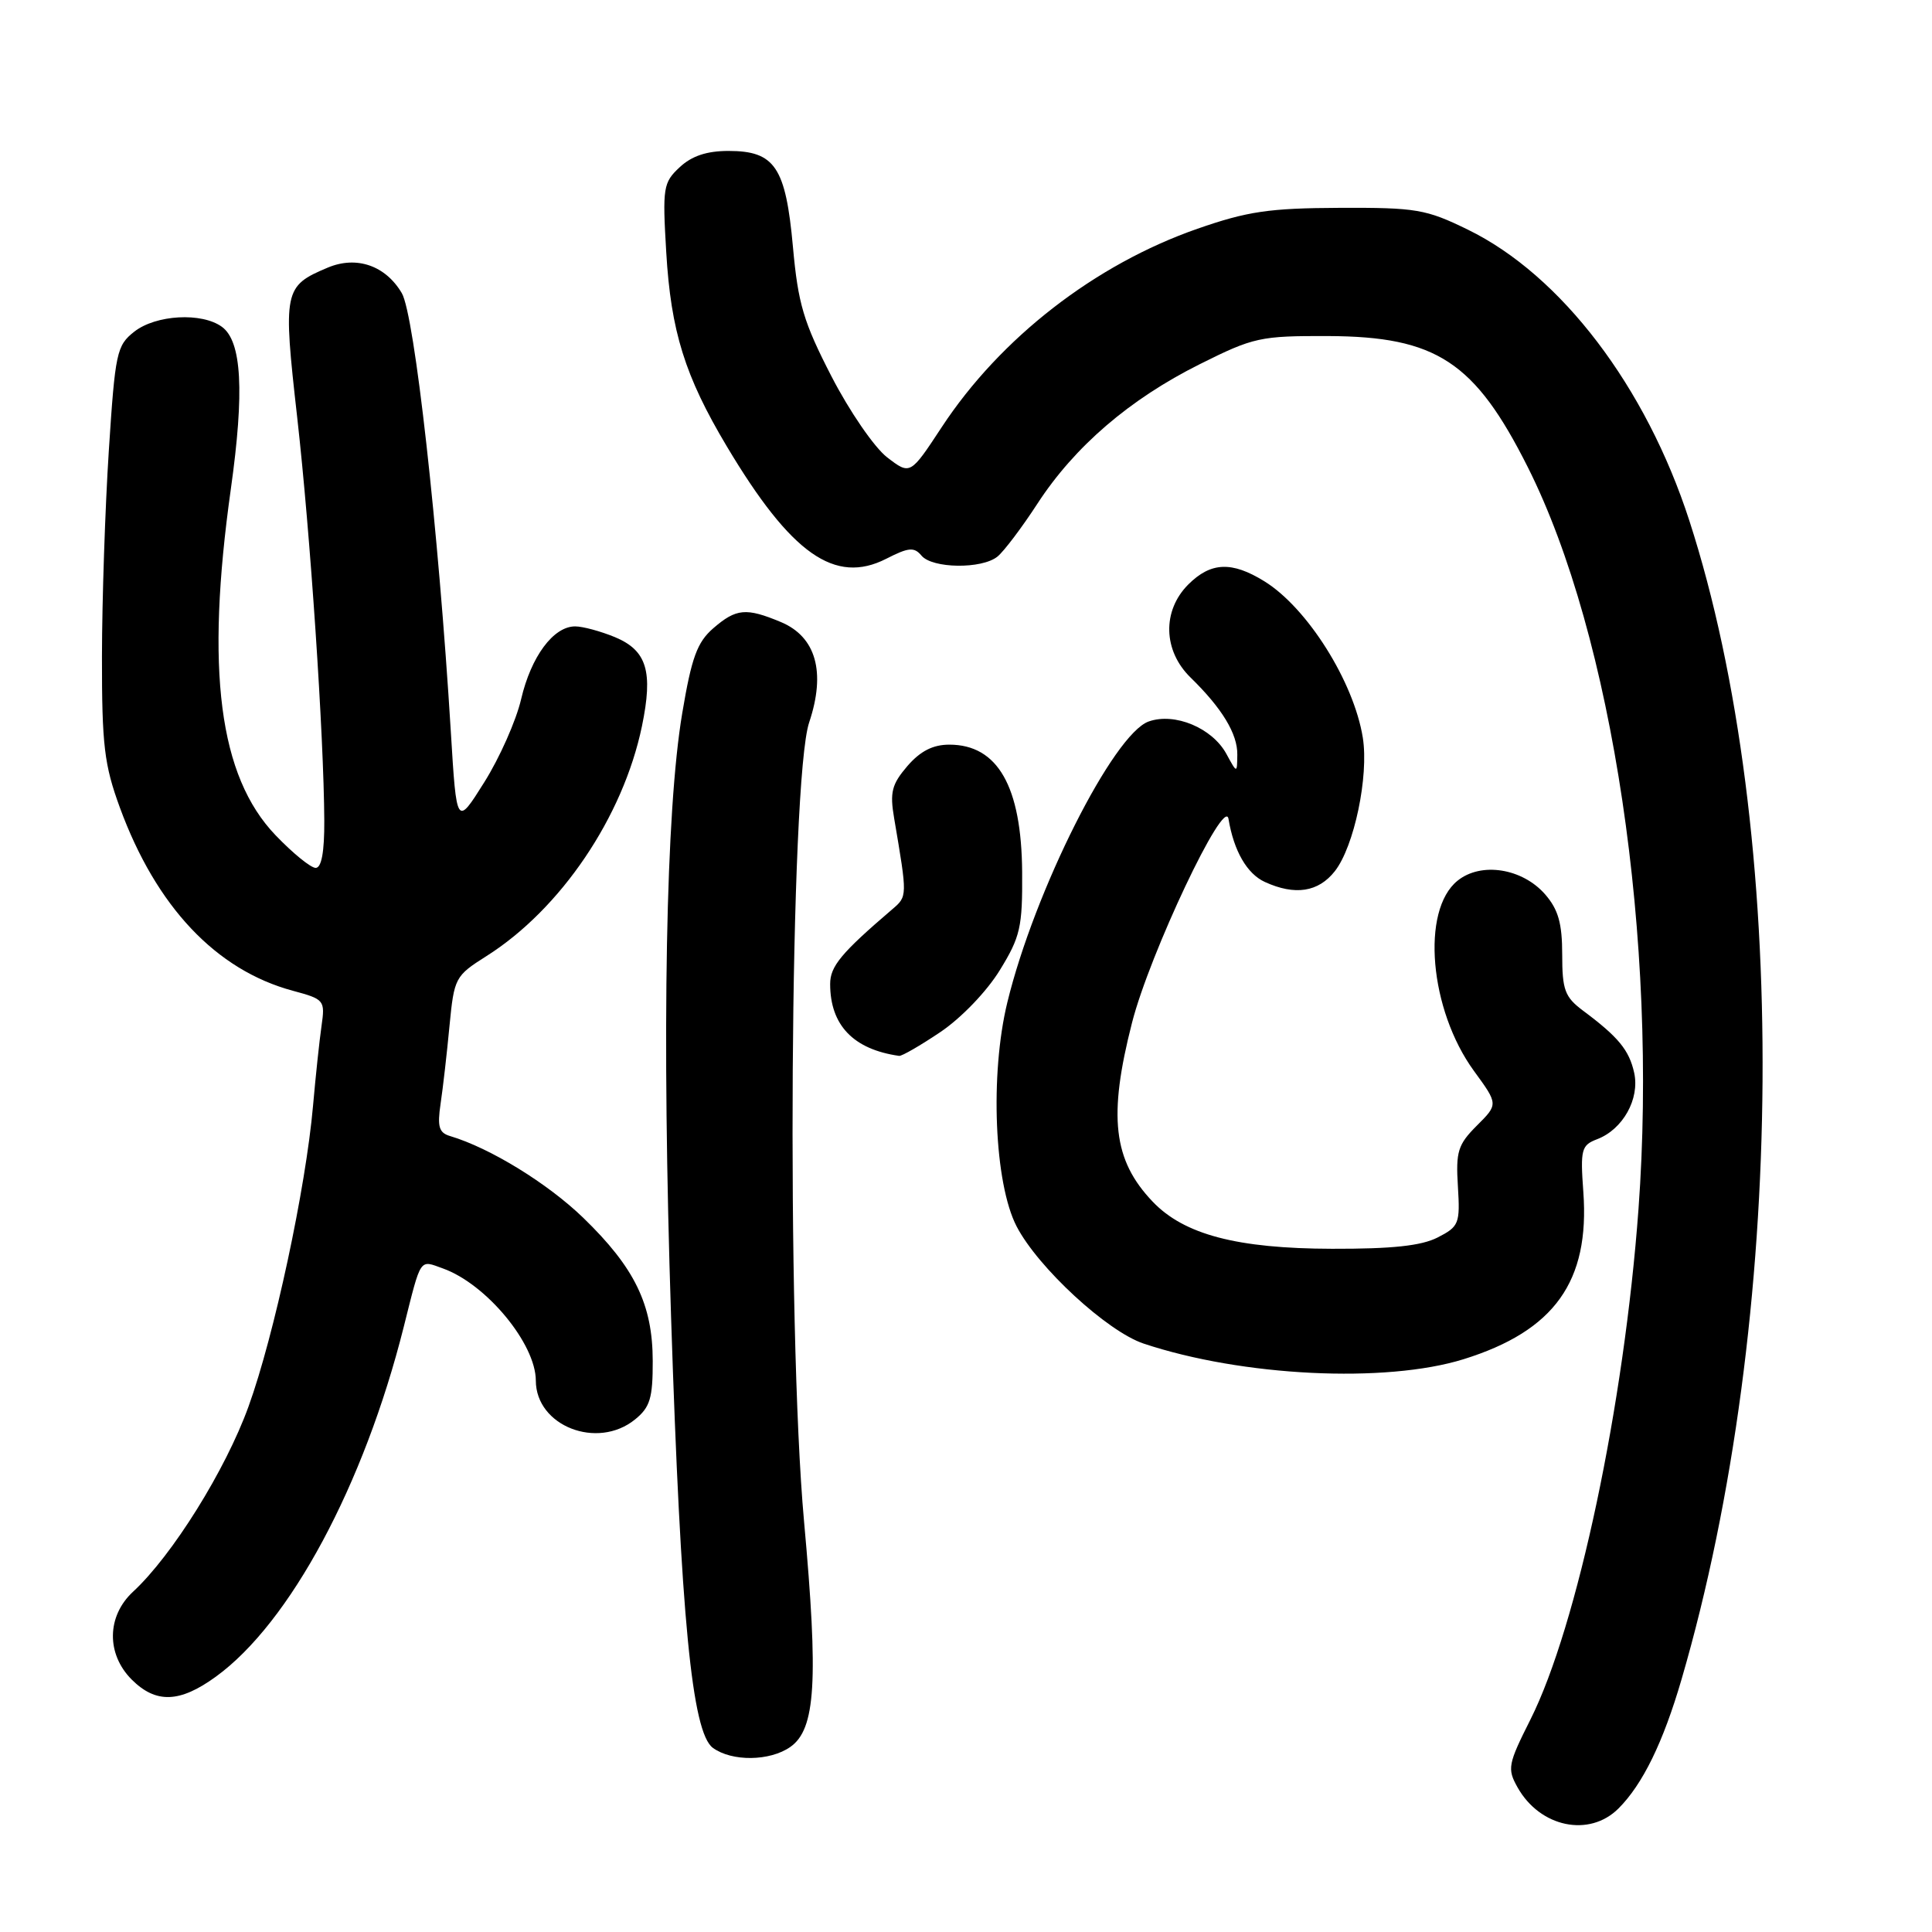 <?xml version="1.0" encoding="UTF-8" standalone="no"?>
<!DOCTYPE svg PUBLIC "-//W3C//DTD SVG 1.1//EN" "http://www.w3.org/Graphics/SVG/1.1/DTD/svg11.dtd" >
<svg xmlns="http://www.w3.org/2000/svg" xmlns:xlink="http://www.w3.org/1999/xlink" version="1.1" viewBox="0 0 256 256">
 <g >
 <path fill="currentColor"
d=" M 214.46 239.63 C 217.67 236.42 220.38 230.87 222.82 222.50 C 236.73 174.79 237.17 110.14 223.85 69.00 C 218.10 51.23 206.86 36.46 194.50 30.43 C 188.95 27.72 187.68 27.50 177.50 27.54 C 168.18 27.58 165.30 28.00 158.67 30.31 C 145.12 35.03 132.56 44.77 124.79 56.59 C 120.61 62.95 120.61 62.95 117.55 60.60 C 115.87 59.31 112.56 54.50 110.18 49.88 C 106.47 42.68 105.75 40.26 105.07 32.73 C 104.11 22.14 102.68 20.00 96.53 20.00 C 93.66 20.00 91.66 20.66 90.06 22.16 C 87.88 24.19 87.77 24.84 88.28 33.41 C 88.90 43.91 90.75 49.84 96.32 59.17 C 104.83 73.42 110.63 77.50 117.43 74.04 C 120.40 72.52 121.13 72.46 122.10 73.62 C 123.53 75.34 130.09 75.43 132.17 73.75 C 133.02 73.06 135.41 69.90 137.47 66.73 C 142.39 59.17 149.68 52.90 158.97 48.26 C 166.11 44.69 166.99 44.50 176.00 44.53 C 190.33 44.59 195.42 47.93 202.44 61.90 C 213.69 84.28 219.71 124.64 217.11 160.19 C 215.21 186.14 209.01 215.45 202.79 227.85 C 199.81 233.77 199.70 234.37 201.08 236.83 C 204.05 242.13 210.59 243.50 214.46 239.63 Z  M 104.72 231.48 C 108.08 229.13 108.46 222.75 106.54 201.59 C 104.20 175.76 104.66 103.32 107.22 95.72 C 109.45 89.06 108.13 84.37 103.46 82.42 C 98.86 80.50 97.55 80.62 94.51 83.25 C 92.38 85.10 91.64 87.11 90.40 94.50 C 88.22 107.44 87.68 136.57 88.92 174.50 C 90.22 214.43 91.69 229.57 94.46 231.60 C 96.98 233.44 102.01 233.38 104.72 231.48 Z  M 28.60 222.17 C 38.42 215.05 48.23 196.78 53.50 175.81 C 55.84 166.49 55.54 166.94 58.70 168.08 C 64.44 170.14 70.99 178.05 71.00 182.94 C 71.01 188.95 79.14 192.14 84.14 188.09 C 86.14 186.47 86.50 185.27 86.49 180.34 C 86.48 172.85 84.11 167.98 77.28 161.36 C 72.56 156.80 64.95 152.12 59.66 150.54 C 58.16 150.10 57.93 149.31 58.38 146.25 C 58.69 144.19 59.22 139.55 59.56 135.94 C 60.18 129.55 60.30 129.32 64.47 126.68 C 74.30 120.46 82.56 108.25 85.06 96.23 C 86.56 88.98 85.72 86.20 81.50 84.43 C 79.61 83.65 77.23 83.00 76.21 83.00 C 73.33 83.00 70.37 86.99 69.05 92.65 C 68.39 95.49 66.19 100.44 64.17 103.65 C 60.50 109.50 60.50 109.50 59.74 97.00 C 58.10 70.11 54.92 41.68 53.24 38.84 C 51.08 35.18 47.24 33.86 43.43 35.46 C 37.60 37.91 37.48 38.49 39.38 55.30 C 41.12 70.73 42.91 97.38 42.97 108.75 C 42.99 112.88 42.60 115.00 41.83 115.00 C 41.18 115.00 38.79 113.05 36.51 110.67 C 29.02 102.85 27.21 88.81 30.59 64.78 C 32.40 51.88 32.04 45.23 29.41 43.31 C 26.75 41.36 20.65 41.70 17.79 43.95 C 15.46 45.78 15.26 46.72 14.42 59.70 C 13.93 67.29 13.52 79.58 13.51 87.00 C 13.50 98.75 13.81 101.34 15.88 107.00 C 20.69 120.13 28.63 128.54 38.80 131.28 C 42.99 132.41 43.09 132.53 42.60 135.97 C 42.32 137.91 41.82 142.65 41.48 146.50 C 40.52 157.44 36.33 176.99 32.93 186.37 C 29.89 194.78 22.82 206.12 17.62 210.92 C 14.14 214.15 14.07 219.16 17.45 222.55 C 20.66 225.75 23.81 225.65 28.60 222.17 Z  M 193.94 180.10 C 205.97 176.35 210.66 169.80 209.80 157.94 C 209.39 152.29 209.54 151.75 211.63 150.95 C 215.04 149.65 217.29 145.62 216.54 142.16 C 215.87 139.14 214.45 137.41 209.75 133.91 C 207.35 132.11 207.00 131.18 207.00 126.48 C 207.00 122.35 206.48 120.52 204.75 118.52 C 201.72 115.04 196.24 114.18 193.13 116.70 C 188.26 120.63 189.41 133.81 195.31 141.91 C 198.53 146.32 198.53 146.32 195.69 149.15 C 193.18 151.66 192.89 152.59 193.18 157.21 C 193.48 162.14 193.33 162.52 190.50 163.97 C 188.33 165.08 184.46 165.49 176.50 165.47 C 163.92 165.44 156.89 163.59 152.73 159.22 C 147.49 153.73 146.82 147.93 150.00 135.51 C 152.33 126.38 162.26 105.41 162.78 108.50 C 163.49 112.77 165.24 115.79 167.61 116.87 C 171.60 118.69 174.69 118.21 176.87 115.44 C 179.44 112.17 181.39 102.85 180.58 97.75 C 179.39 90.33 173.23 80.54 167.53 77.02 C 163.21 74.35 160.44 74.47 157.45 77.45 C 153.98 80.93 154.11 86.22 157.75 89.77 C 161.93 93.85 163.99 97.24 163.95 100.00 C 163.92 102.50 163.92 102.50 162.50 99.89 C 160.63 96.46 155.66 94.38 152.21 95.60 C 147.54 97.24 137.07 118.04 133.48 132.81 C 131.15 142.37 131.75 156.81 134.71 162.51 C 137.55 167.97 146.70 176.41 151.53 178.03 C 164.60 182.39 183.59 183.32 193.94 180.10 Z  M 124.61 136.75 C 127.36 134.90 130.75 131.37 132.47 128.57 C 135.21 124.12 135.49 122.85 135.44 115.57 C 135.36 104.19 132.20 98.67 125.79 98.67 C 123.62 98.67 121.95 99.52 120.23 101.51 C 118.16 103.93 117.89 104.98 118.48 108.43 C 120.25 118.86 120.25 118.76 118.20 120.51 C 111.47 126.27 110.00 128.04 110.00 130.38 C 110.00 135.84 113.07 139.05 119.14 139.91 C 119.49 139.96 121.95 138.54 124.61 136.75 Z "/>
</g>
</svg>